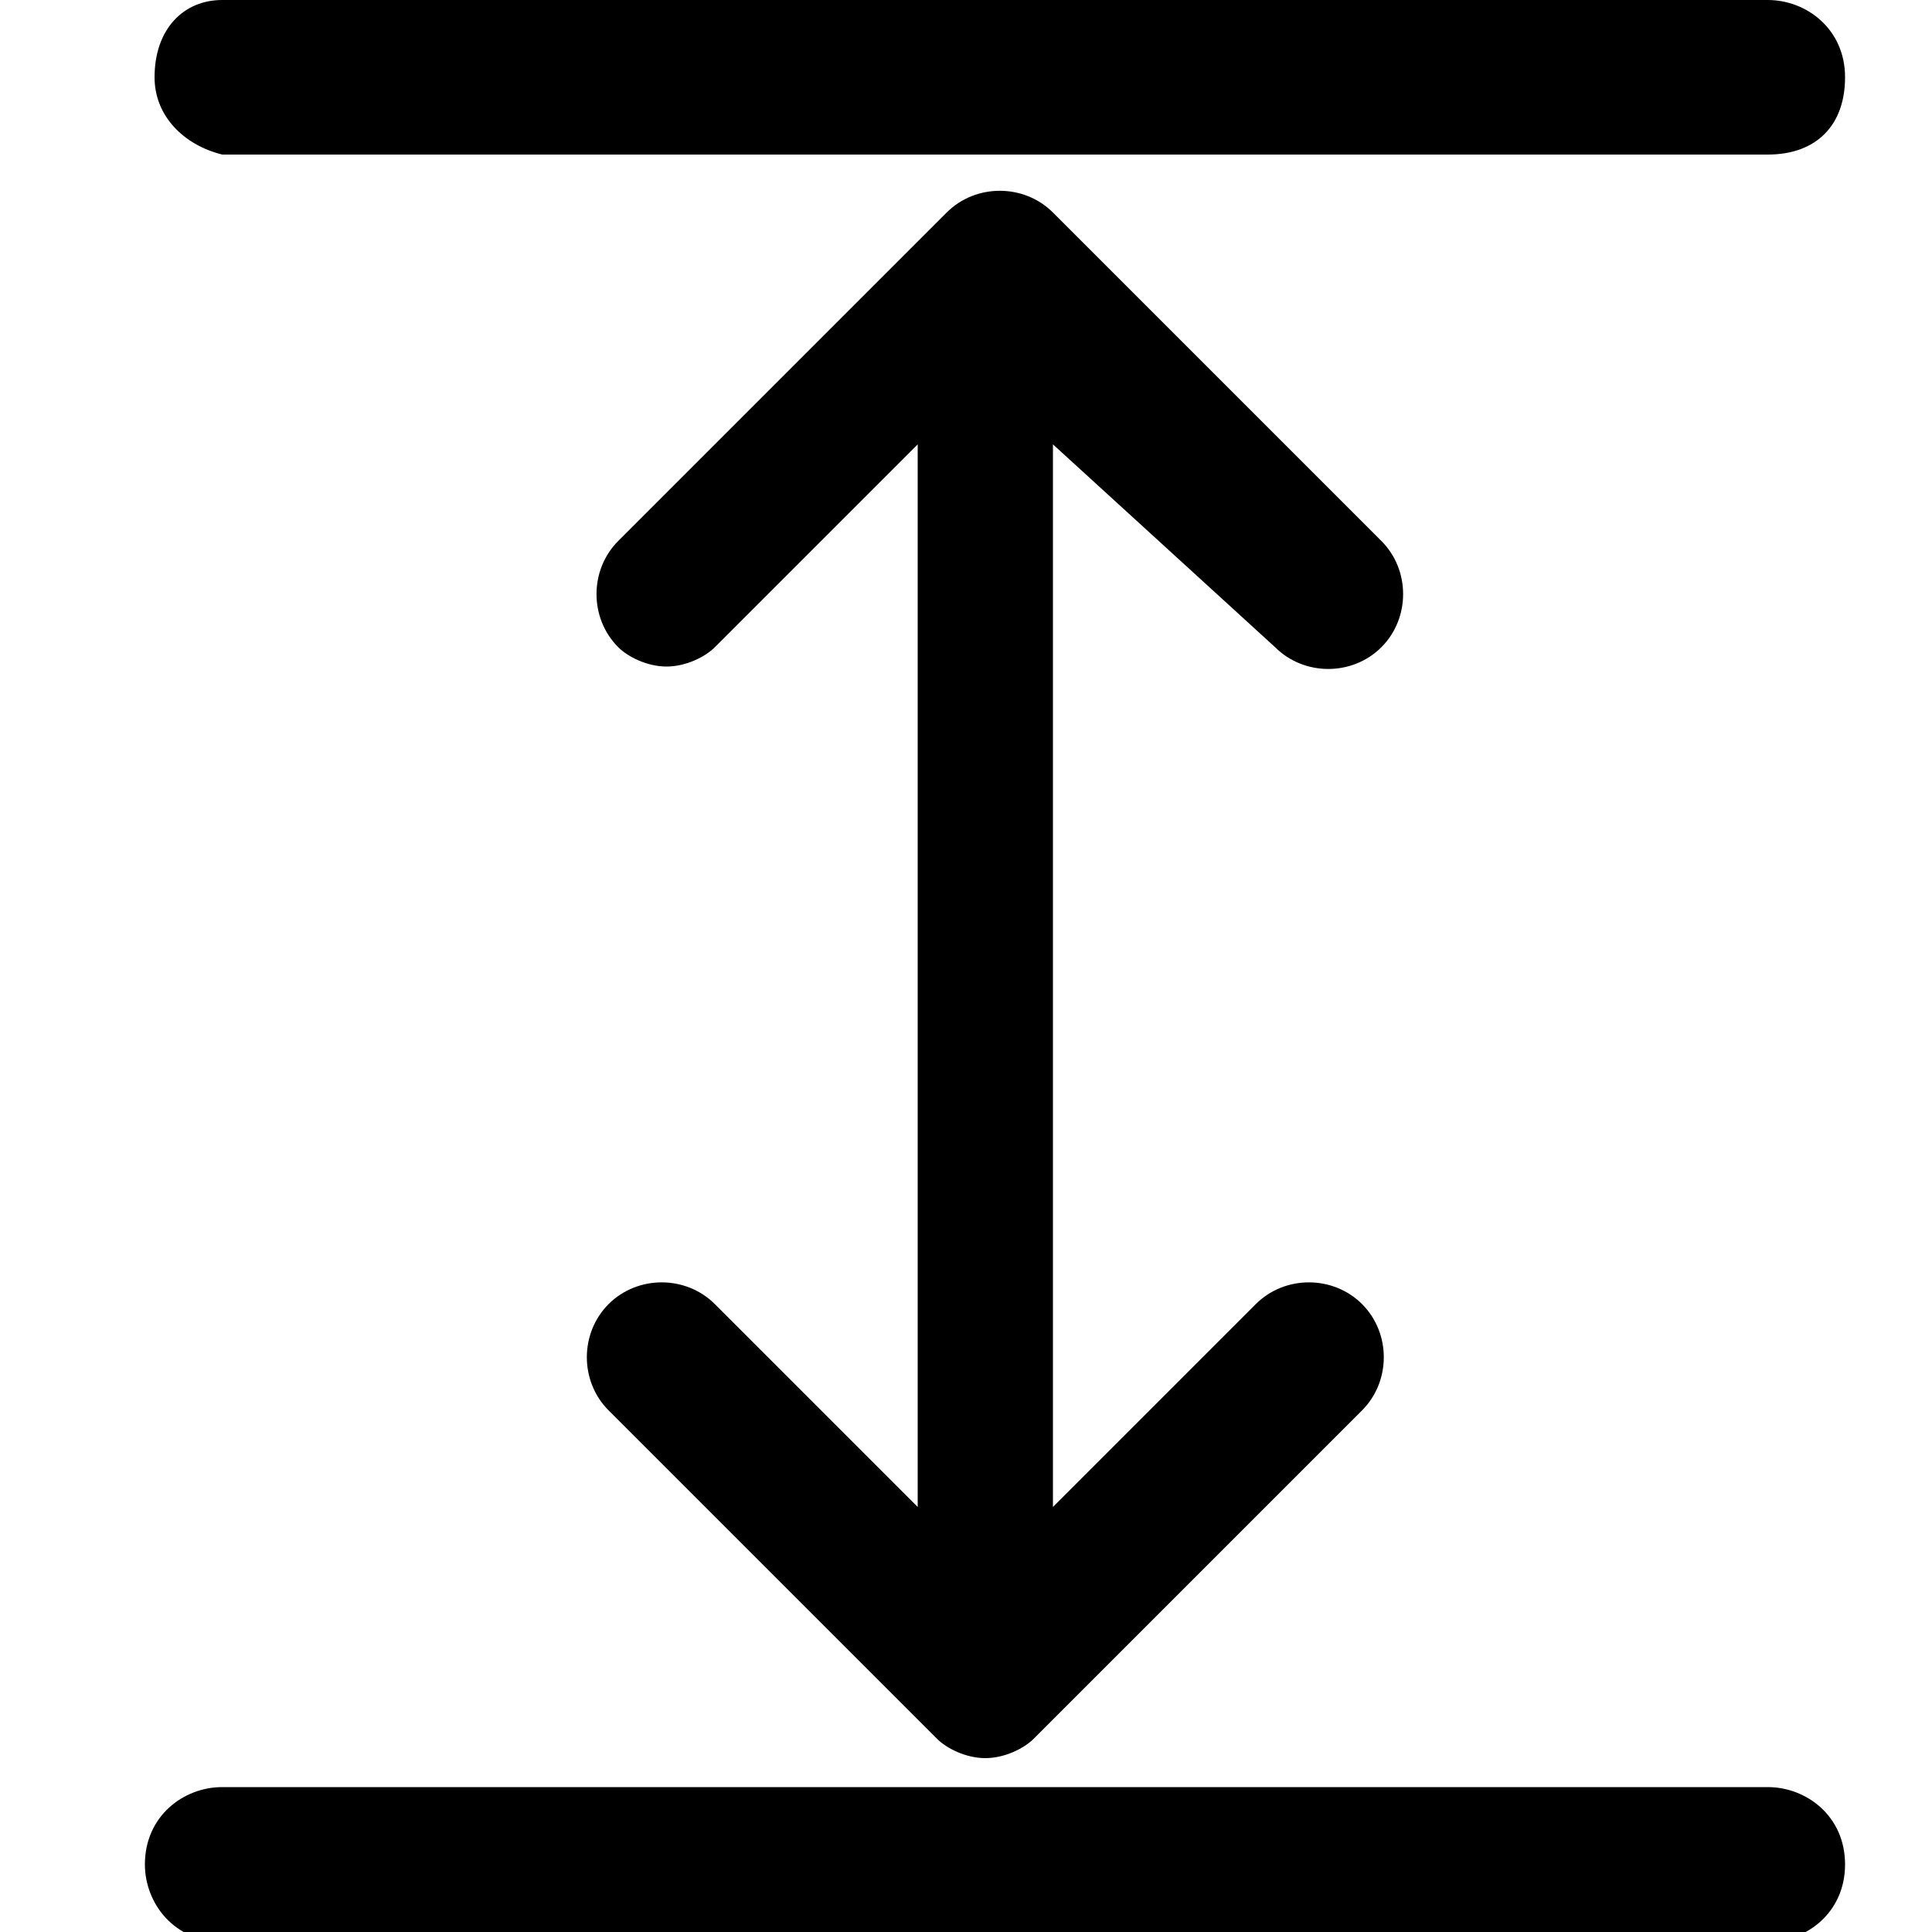 <svg xmlns="http://www.w3.org/2000/svg" width="20" height="20" viewBox="0 0 20 20"><path d="M1.6,0.8C1.6,0.3,1.9,0,2.3,0h16c0.4,0,0.8,0.3,0.8,0.8s-0.3,0.8-0.8,0.8h-16C1.9,1.5,1.6,1.2,1.6,0.8z M18.3,18.5h-16c-0.4,0-0.8,0.3-0.8,0.8c0,0.4,0.3,0.8,0.8,0.8h16c0.4,0,0.8-0.3,0.8-0.8C19.1,18.8,18.7,18.5,18.3,18.5z M13.2,6.7 c0.3,0.3,0.8,0.3,1.1,0c0.3-0.3,0.3-0.8,0-1.1l-3.4-3.4c-0.3-0.3-0.8-0.3-1.1,0L6.4,5.6c-0.3,0.3-0.3,0.8,0,1.1 c0.1,0.1,0.3,0.2,0.5,0.2c0.2,0,0.4-0.1,0.5-0.2l2.1-2.1v11l-2.1-2.1c-0.3-0.3-0.8-0.3-1.1,0c-0.3,0.3-0.3,0.8,0,1.1l3.4,3.4 c0.1,0.1,0.3,0.2,0.5,0.2c0.2,0,0.4-0.1,0.5-0.2l3.4-3.4c0.3-0.3,0.3-0.8,0-1.1c-0.3-0.3-0.8-0.3-1.1,0l-2.1,2.1v-11L13.2,6.7z"/></svg>